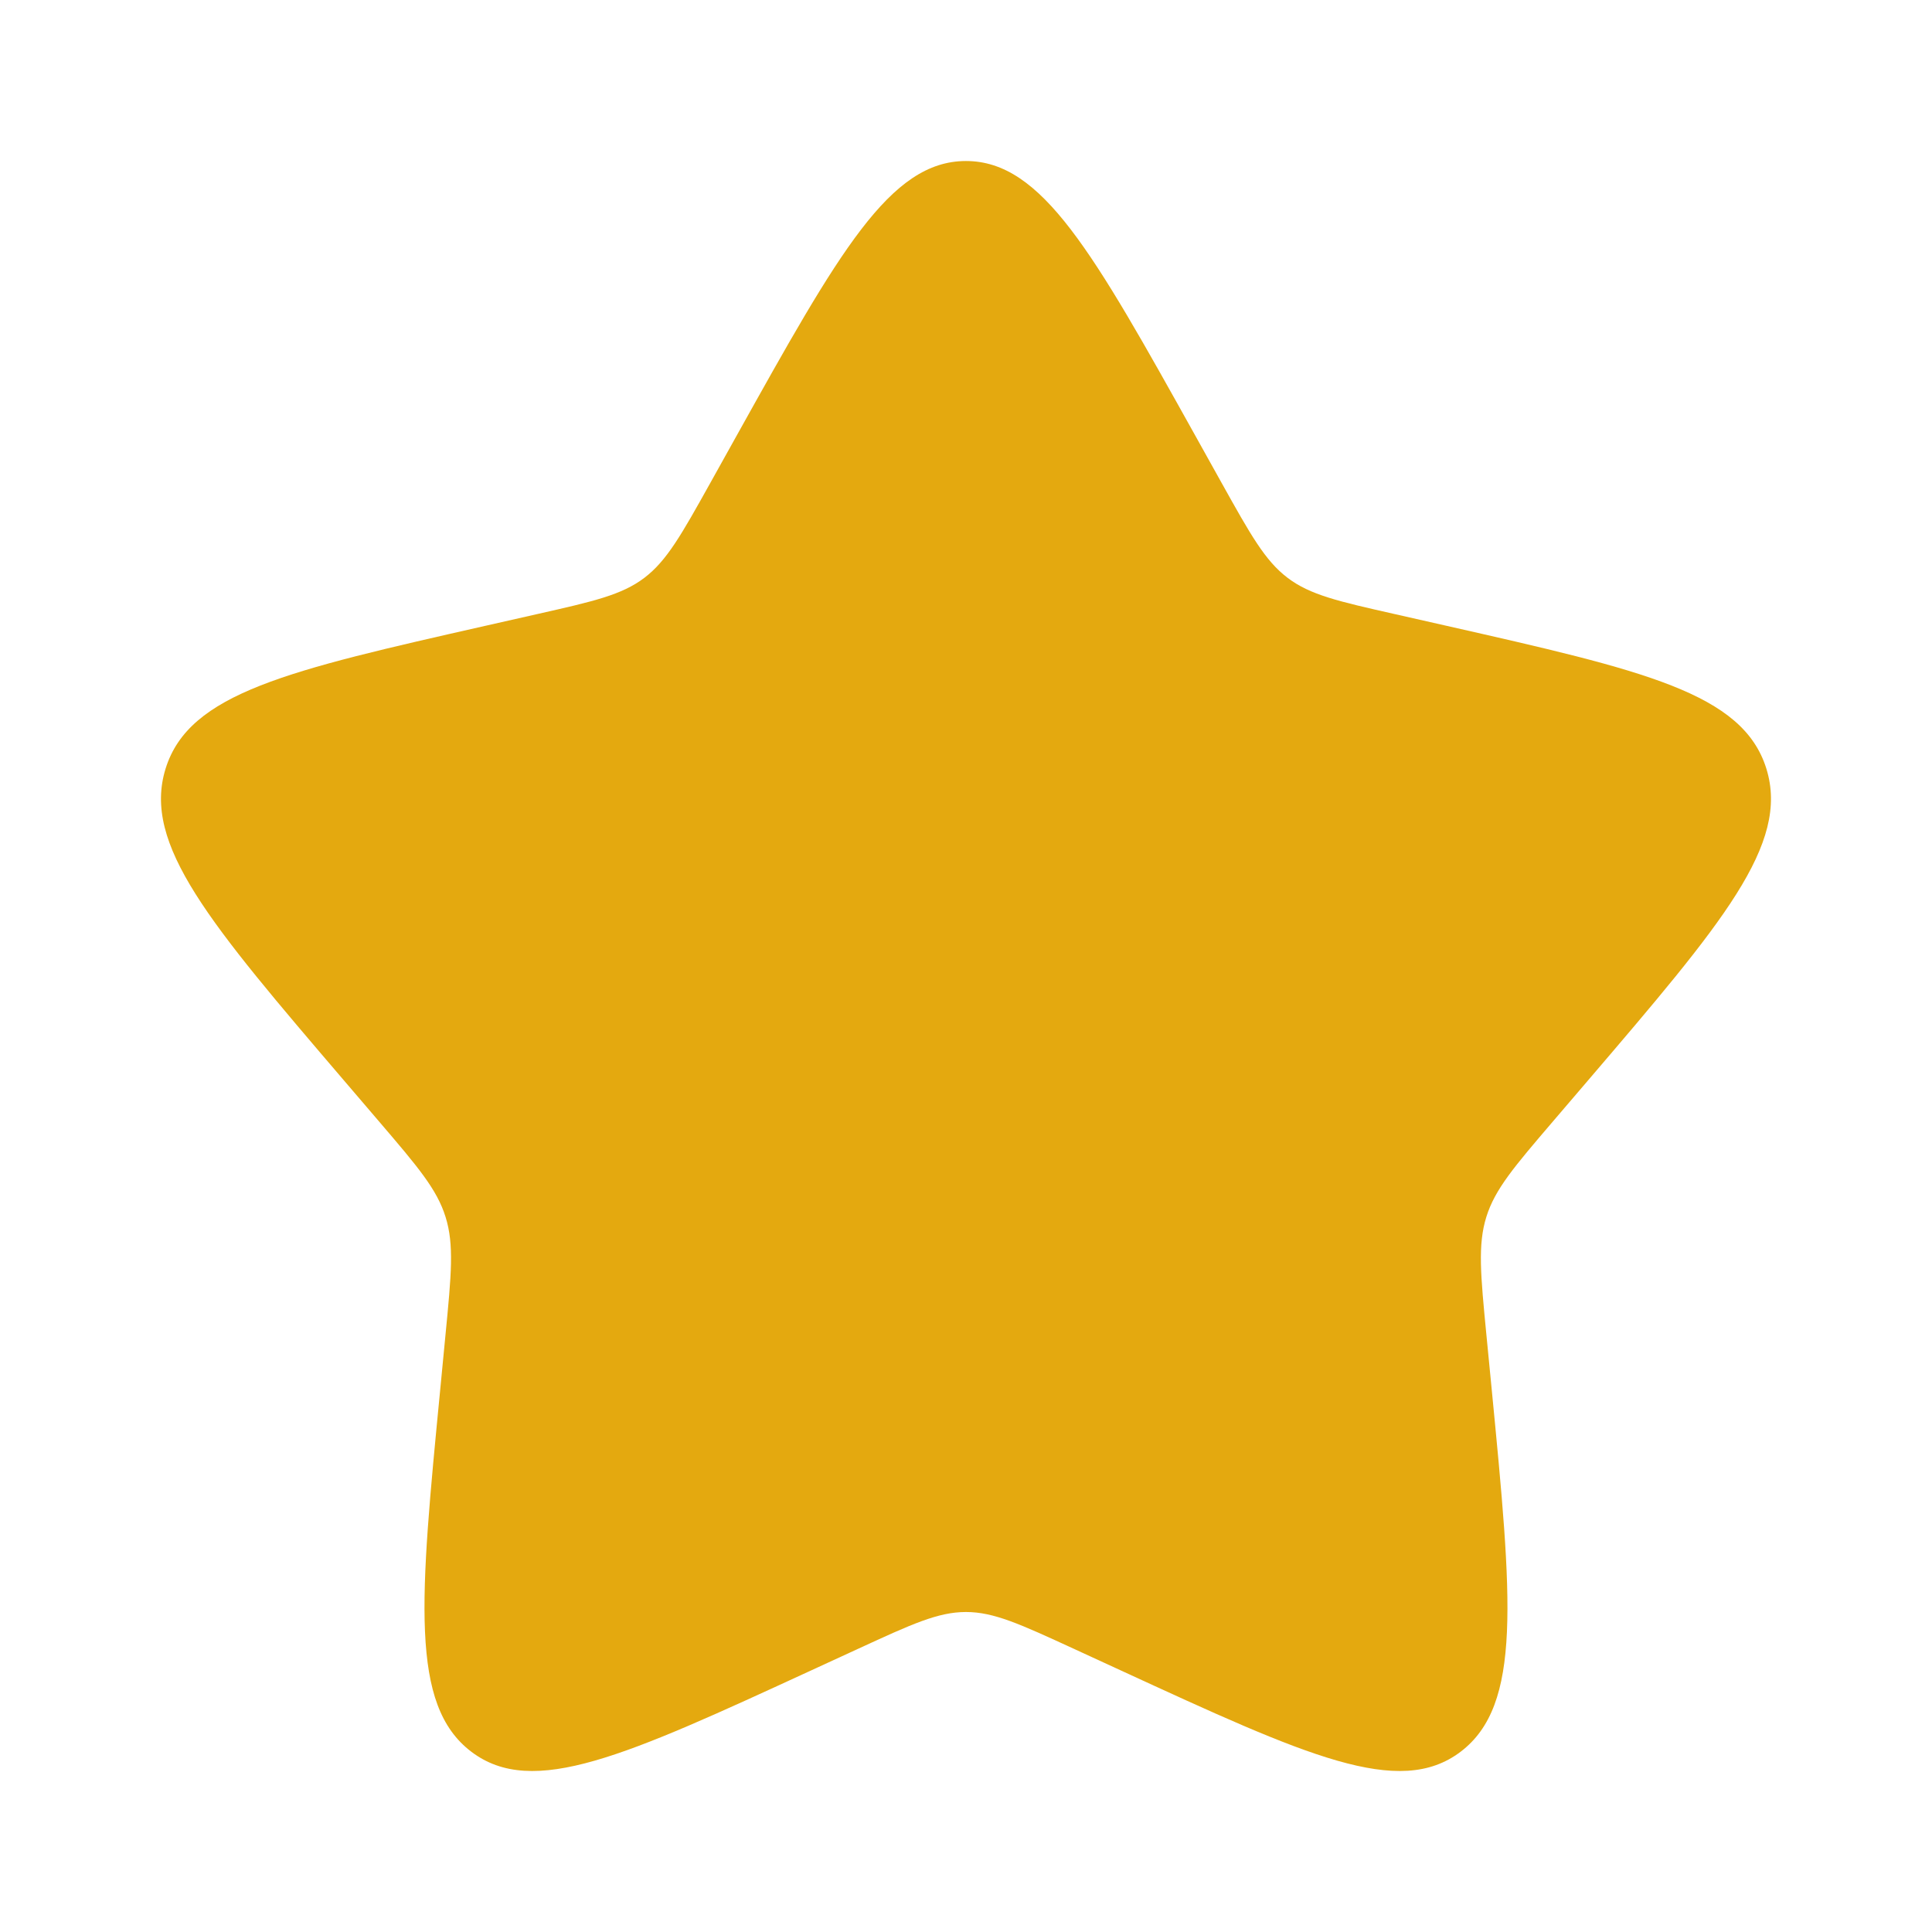 <svg width="35" height="35" viewBox="0 0 35 35" fill="none" xmlns="http://www.w3.org/2000/svg">
<path d="M13.348 7.887C15.195 4.574 16.119 2.917 17.499 2.917C18.88 2.917 19.804 4.574 21.651 7.887L22.129 8.745C22.654 9.686 22.916 10.157 23.326 10.468C23.735 10.778 24.244 10.894 25.264 11.124L26.192 11.334C29.779 12.146 31.572 12.552 31.999 13.924C32.426 15.296 31.203 16.726 28.758 19.585L28.125 20.325C27.43 21.138 27.082 21.544 26.926 22.047C26.77 22.549 26.822 23.091 26.927 24.176L27.023 25.163C27.393 28.978 27.578 30.886 26.461 31.734C25.343 32.582 23.664 31.808 20.306 30.262L19.437 29.862C18.482 29.423 18.005 29.203 17.499 29.203C16.994 29.203 16.516 29.423 15.562 29.862L14.693 30.262C11.335 31.808 9.655 32.582 8.538 31.734C7.421 30.886 7.606 28.978 7.976 25.163L8.071 24.176C8.176 23.091 8.229 22.549 8.072 22.047C7.916 21.544 7.569 21.138 6.874 20.325L6.241 19.585C3.796 16.726 2.573 15.296 3 13.924C3.426 12.552 5.22 12.146 8.807 11.334L9.735 11.124C10.754 10.894 11.264 10.778 11.673 10.468C12.082 10.157 12.345 9.686 12.87 8.745L13.348 7.887Z" fill="#E4A90F"/>
</svg>
